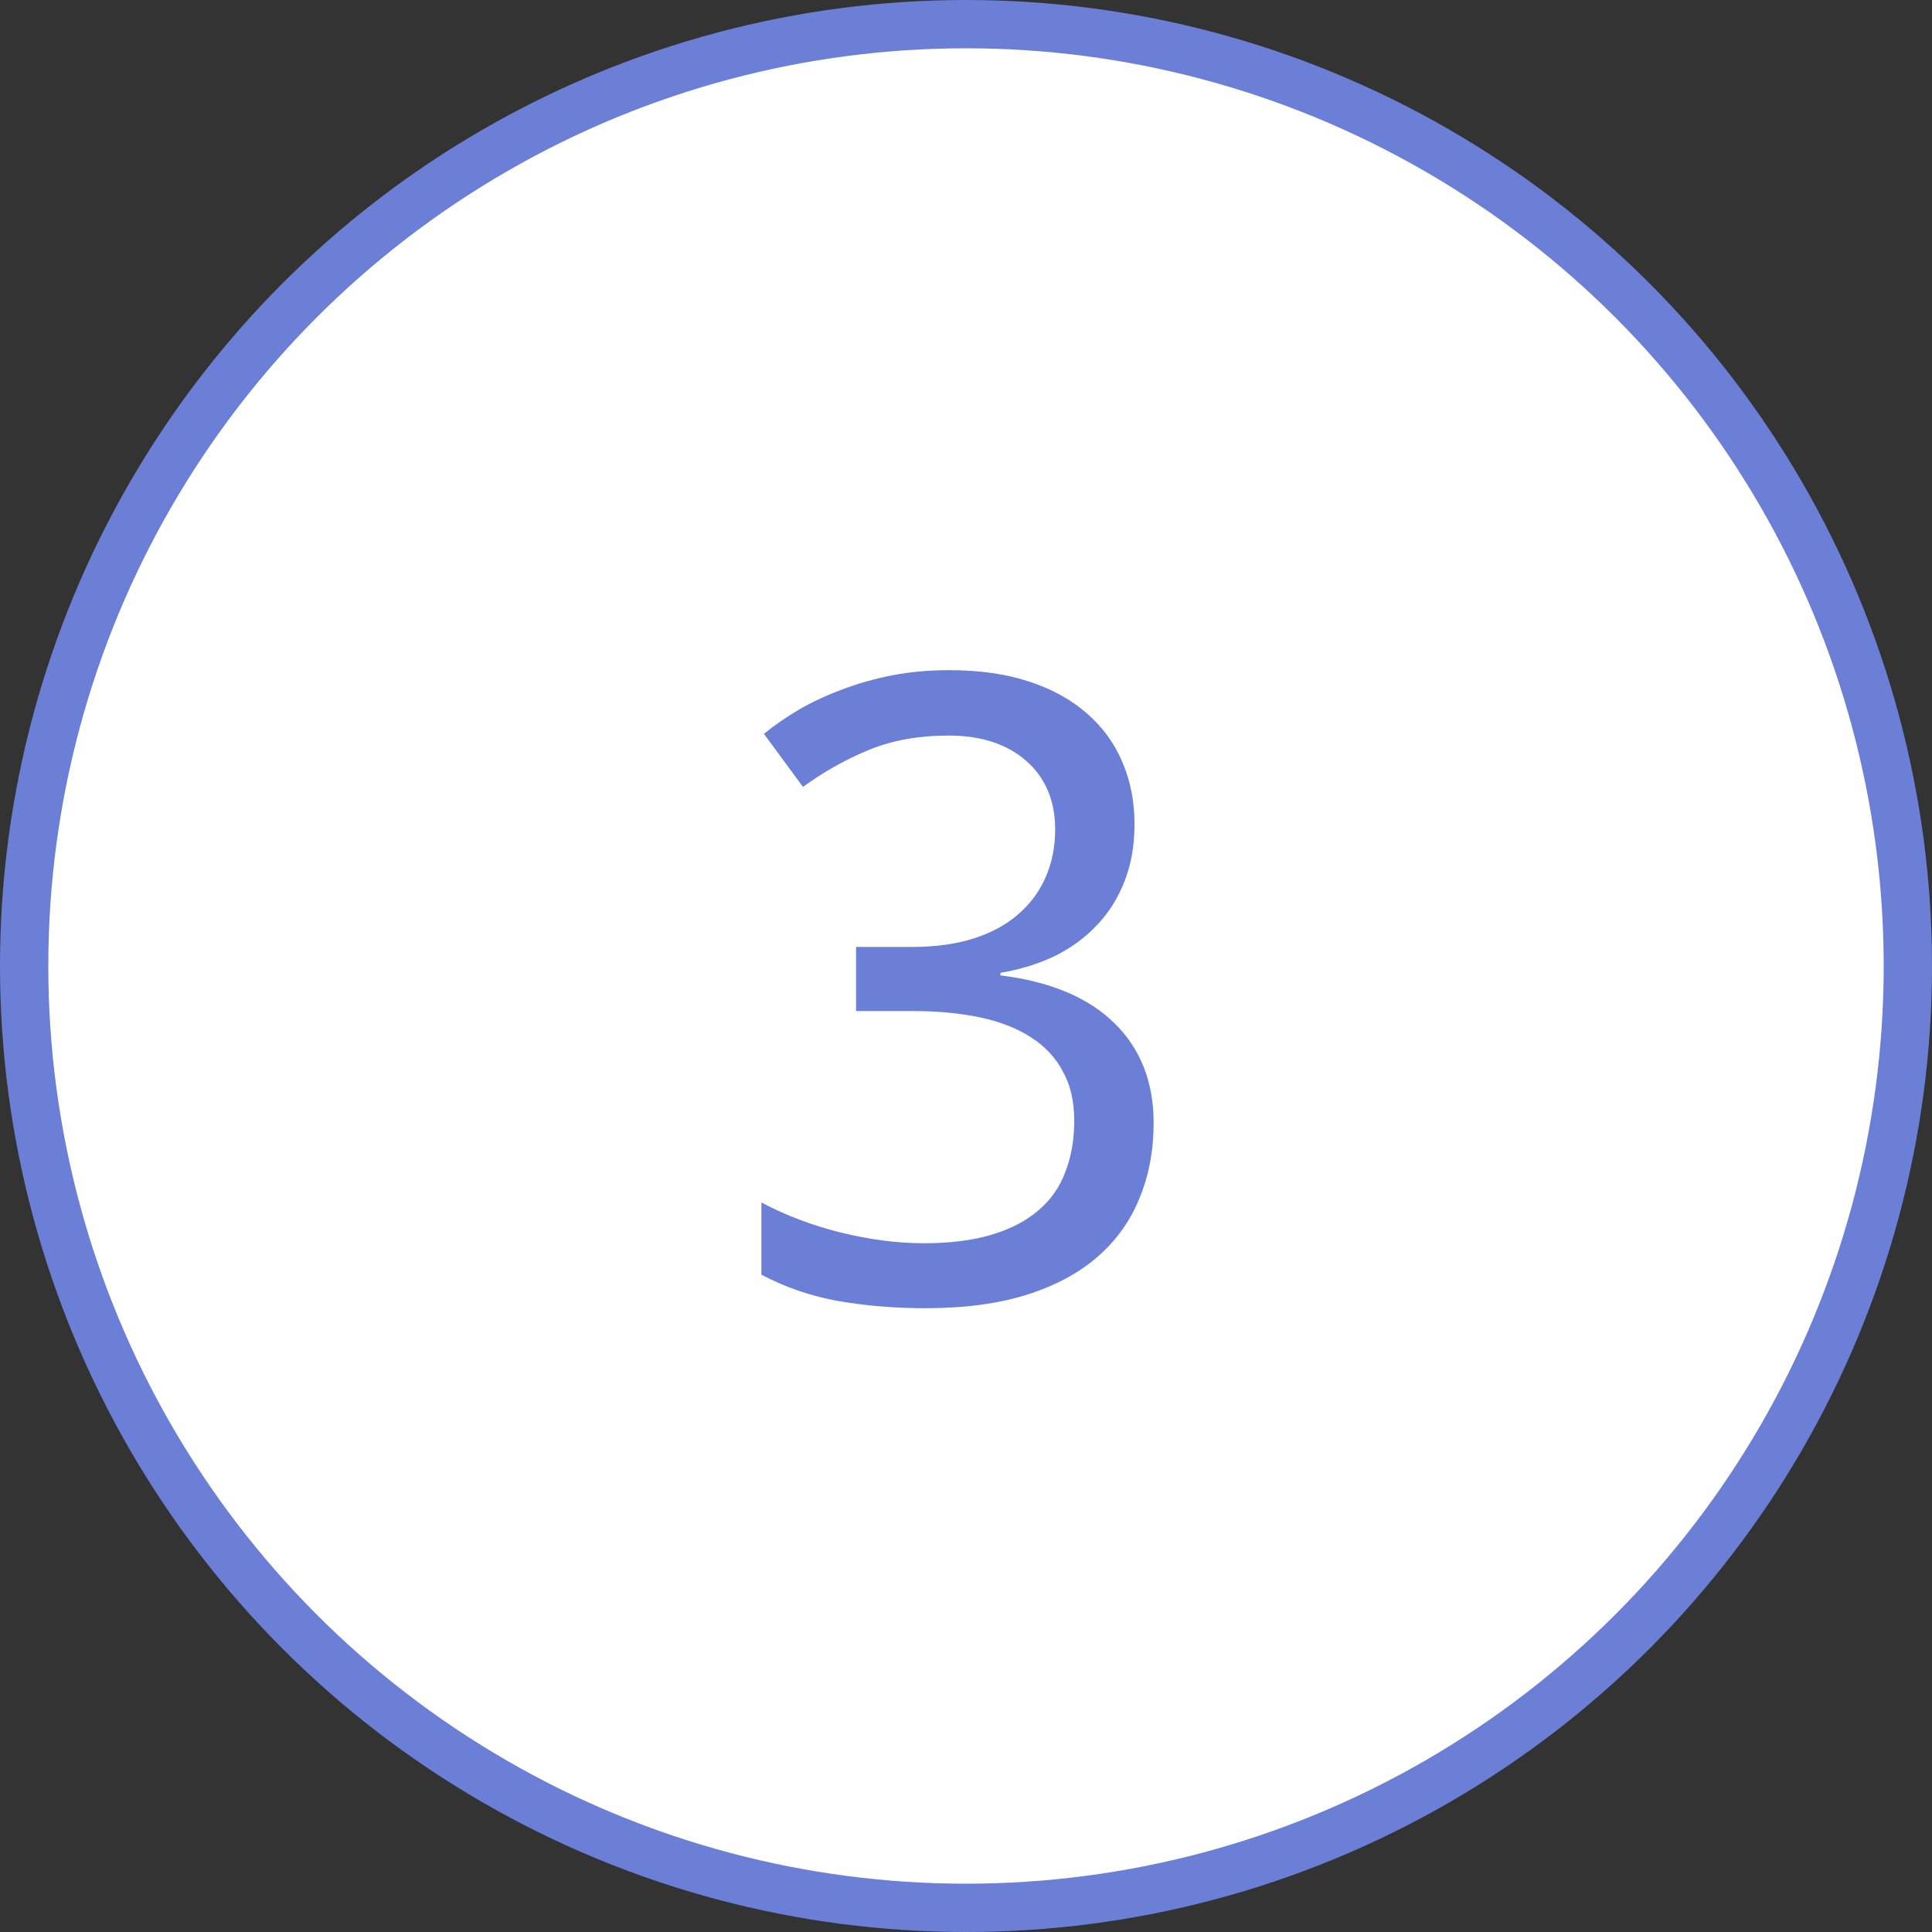 <svg width="40" height="40" viewBox="0 0 40 40" fill="none" xmlns="http://www.w3.org/2000/svg">
<rect x="0" y="0" width="40" height="40" fill="#333333" stroke="none"/>
<circle cx="20" cy="20" r="19.5" fill="white" stroke="#6B7FD7"/>
<path d="M23.489 17.065C23.489 17.493 23.422 17.883 23.287 18.234C23.152 18.586 22.962 18.891 22.716 19.148C22.476 19.406 22.186 19.62 21.846 19.79C21.506 19.954 21.128 20.071 20.712 20.142V20.194C21.749 20.323 22.537 20.654 23.076 21.187C23.615 21.715 23.885 22.403 23.885 23.253C23.885 23.815 23.788 24.331 23.595 24.8C23.407 25.268 23.12 25.673 22.733 26.013C22.347 26.352 21.857 26.616 21.266 26.804C20.674 26.991 19.974 27.085 19.165 27.085C18.526 27.085 17.923 27.035 17.355 26.936C16.792 26.836 16.262 26.654 15.764 26.391V24.896C16.273 25.166 16.824 25.374 17.416 25.52C18.014 25.667 18.585 25.74 19.13 25.74C19.669 25.74 20.135 25.682 20.527 25.564C20.92 25.447 21.242 25.28 21.494 25.063C21.752 24.847 21.939 24.58 22.057 24.264C22.18 23.947 22.241 23.593 22.241 23.2C22.241 22.802 22.162 22.462 22.004 22.181C21.852 21.893 21.632 21.659 21.345 21.477C21.058 21.29 20.706 21.152 20.29 21.064C19.88 20.977 19.414 20.933 18.893 20.933H17.724V19.605H18.893C19.367 19.605 19.789 19.547 20.158 19.43C20.527 19.312 20.835 19.145 21.081 18.929C21.333 18.712 21.523 18.454 21.652 18.155C21.781 17.856 21.846 17.528 21.846 17.171C21.846 16.866 21.793 16.594 21.688 16.354C21.582 16.113 21.433 15.911 21.239 15.747C21.046 15.577 20.814 15.448 20.545 15.36C20.275 15.272 19.977 15.229 19.648 15.229C19.021 15.229 18.468 15.328 17.987 15.527C17.513 15.721 17.059 15.976 16.625 16.292L15.816 15.193C16.039 15.012 16.285 14.842 16.555 14.684C16.83 14.525 17.129 14.388 17.451 14.27C17.773 14.147 18.116 14.051 18.48 13.98C18.849 13.91 19.238 13.875 19.648 13.875C20.281 13.875 20.835 13.954 21.31 14.112C21.79 14.27 22.191 14.493 22.514 14.78C22.836 15.062 23.079 15.398 23.243 15.791C23.407 16.178 23.489 16.602 23.489 17.065Z" fill="#6B7FD7"/>
</svg>
